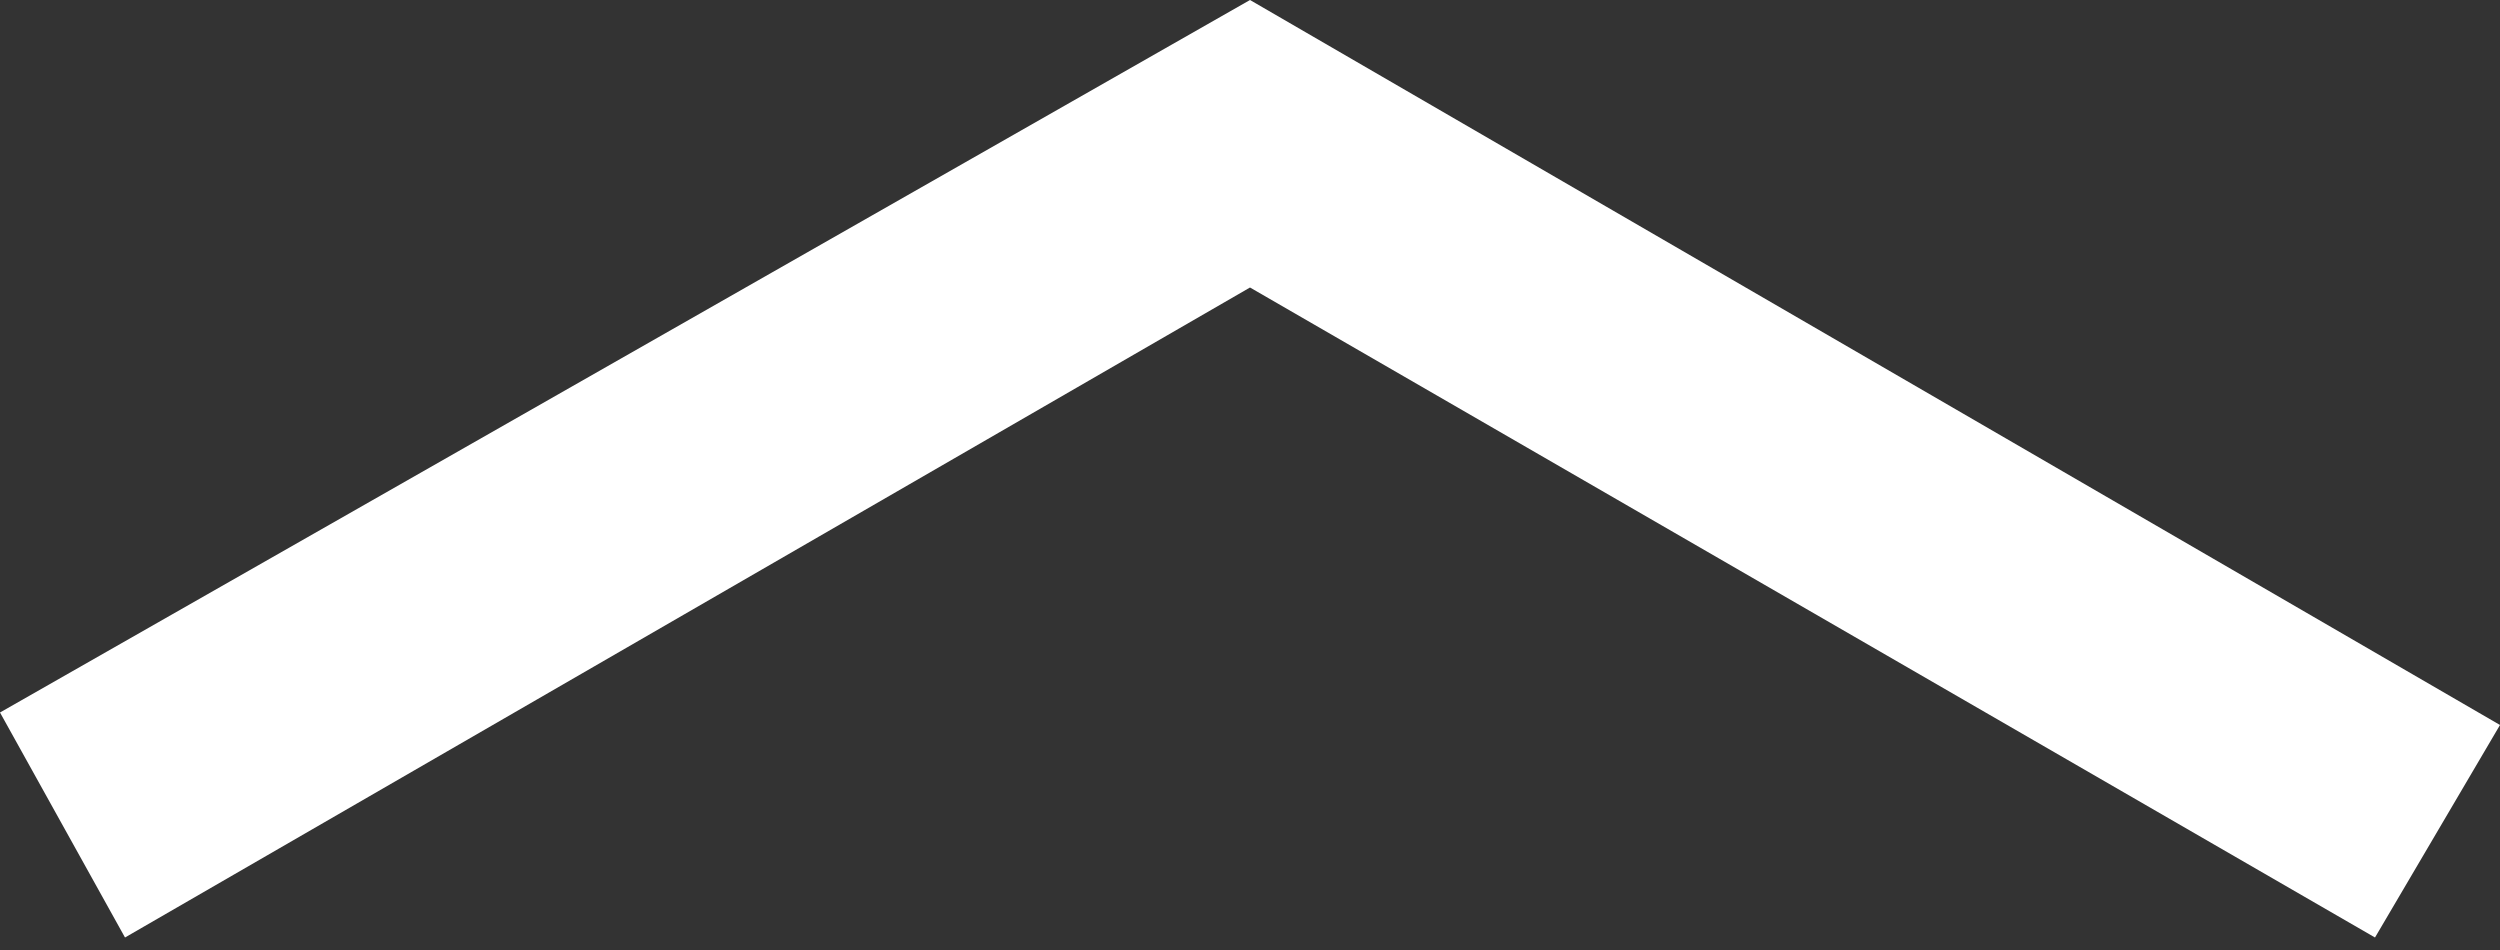 <svg width="100" height="38" viewBox="0 0 100 38" fill="none" xmlns="http://www.w3.org/2000/svg">
<rect x="0" y="0" width="100" height="38" fill="#333333" stroke="none"/>
<path d="M100 29L50 3.25826e-06L7.86805e-07 28.5L5 37.5L50 11.5L95 37.5L100 29Z" fill="white"/>
</svg>
